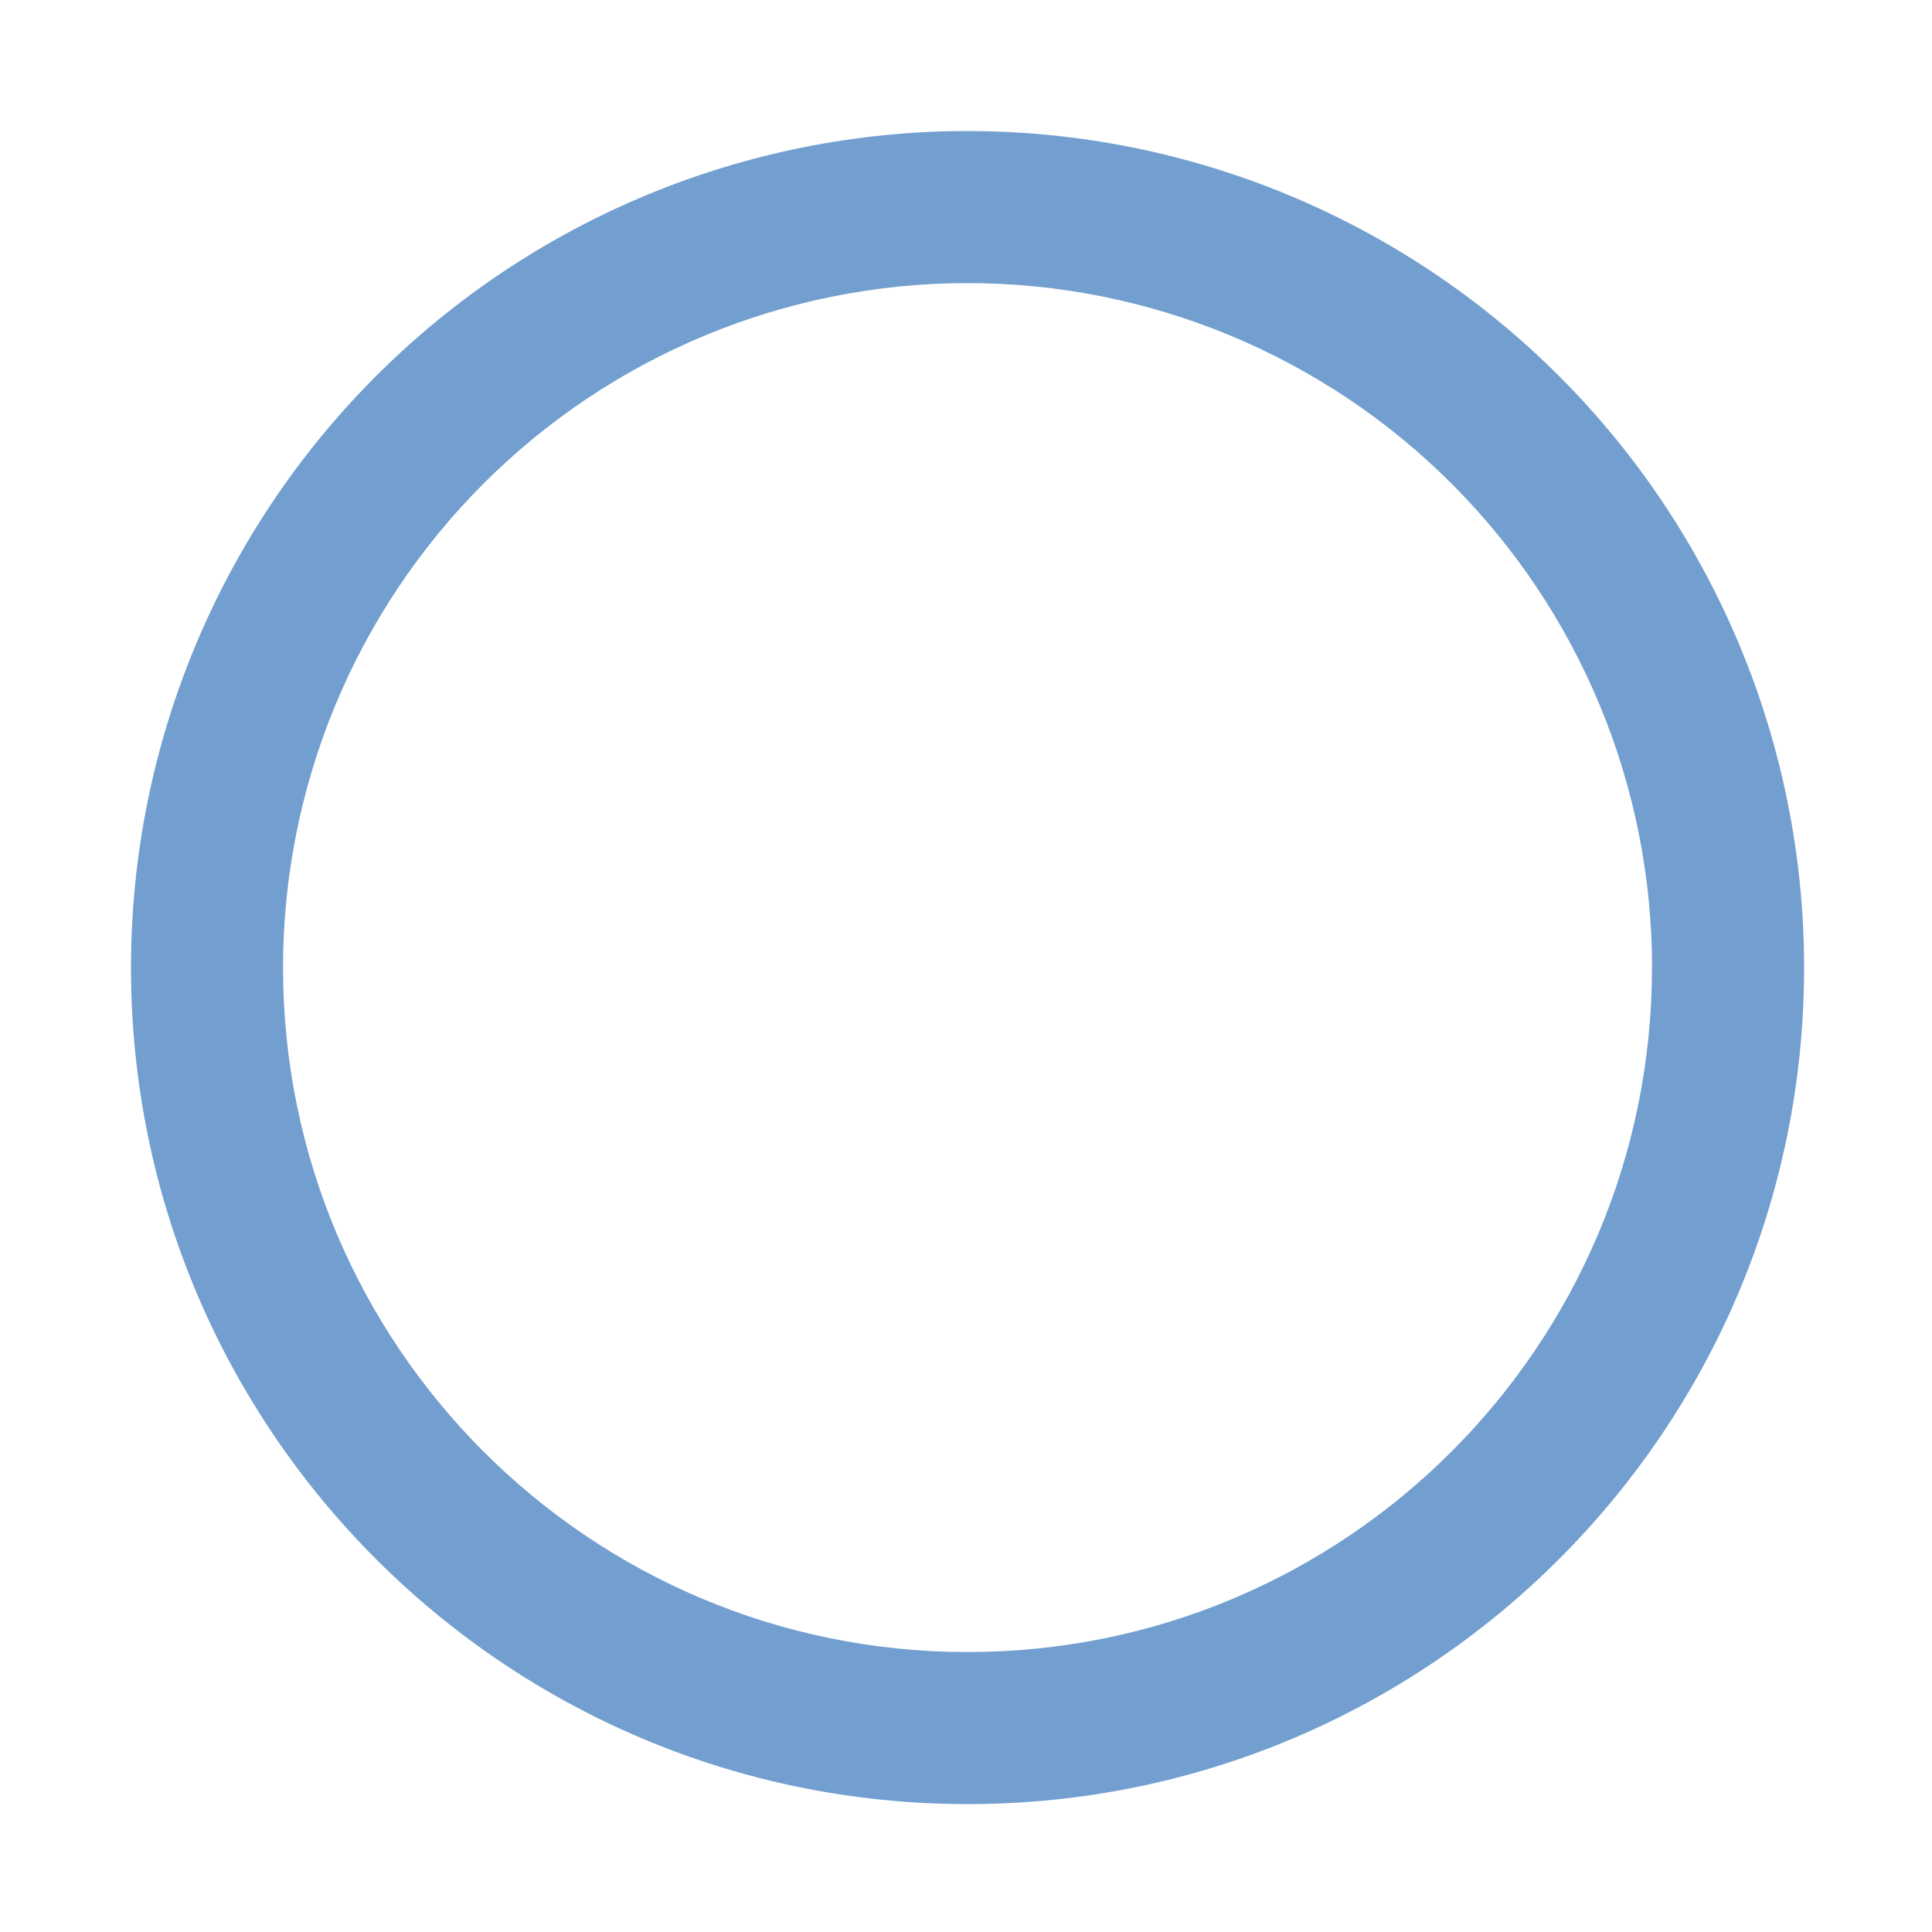 <svg width="64" height="64" version="1.1" viewBox="0 0 16.933 16.933" xmlns="http://www.w3.org/2000/svg">
 <path transform="scale(.265)" d="m32 4.334c-7.338 0-14.376 2.915-19.564 8.104-5.189 5.189-8.104 12.225-8.104 19.562 1e-7 15.281 12.387 27.668 27.668 27.668 15.281 0 27.668-12.387 27.668-27.668 0-7.338-2.915-14.374-8.104-19.562-5.189-5.189-12.226-8.104-19.564-8.104zm0 5.029c6.004 0 11.762 2.385 16.008 6.631 4.245 4.245 6.631 10.002 6.631 16.006h-0.002c0 12.503-10.134 22.639-22.637 22.639-12.503 0-22.639-10.136-22.639-22.639 0-6.004 2.385-11.761 6.631-16.006 4.245-4.245 10.004-6.631 16.008-6.631z" fill="#729FCF" style="paint-order:stroke fill markers"/>
</svg>
